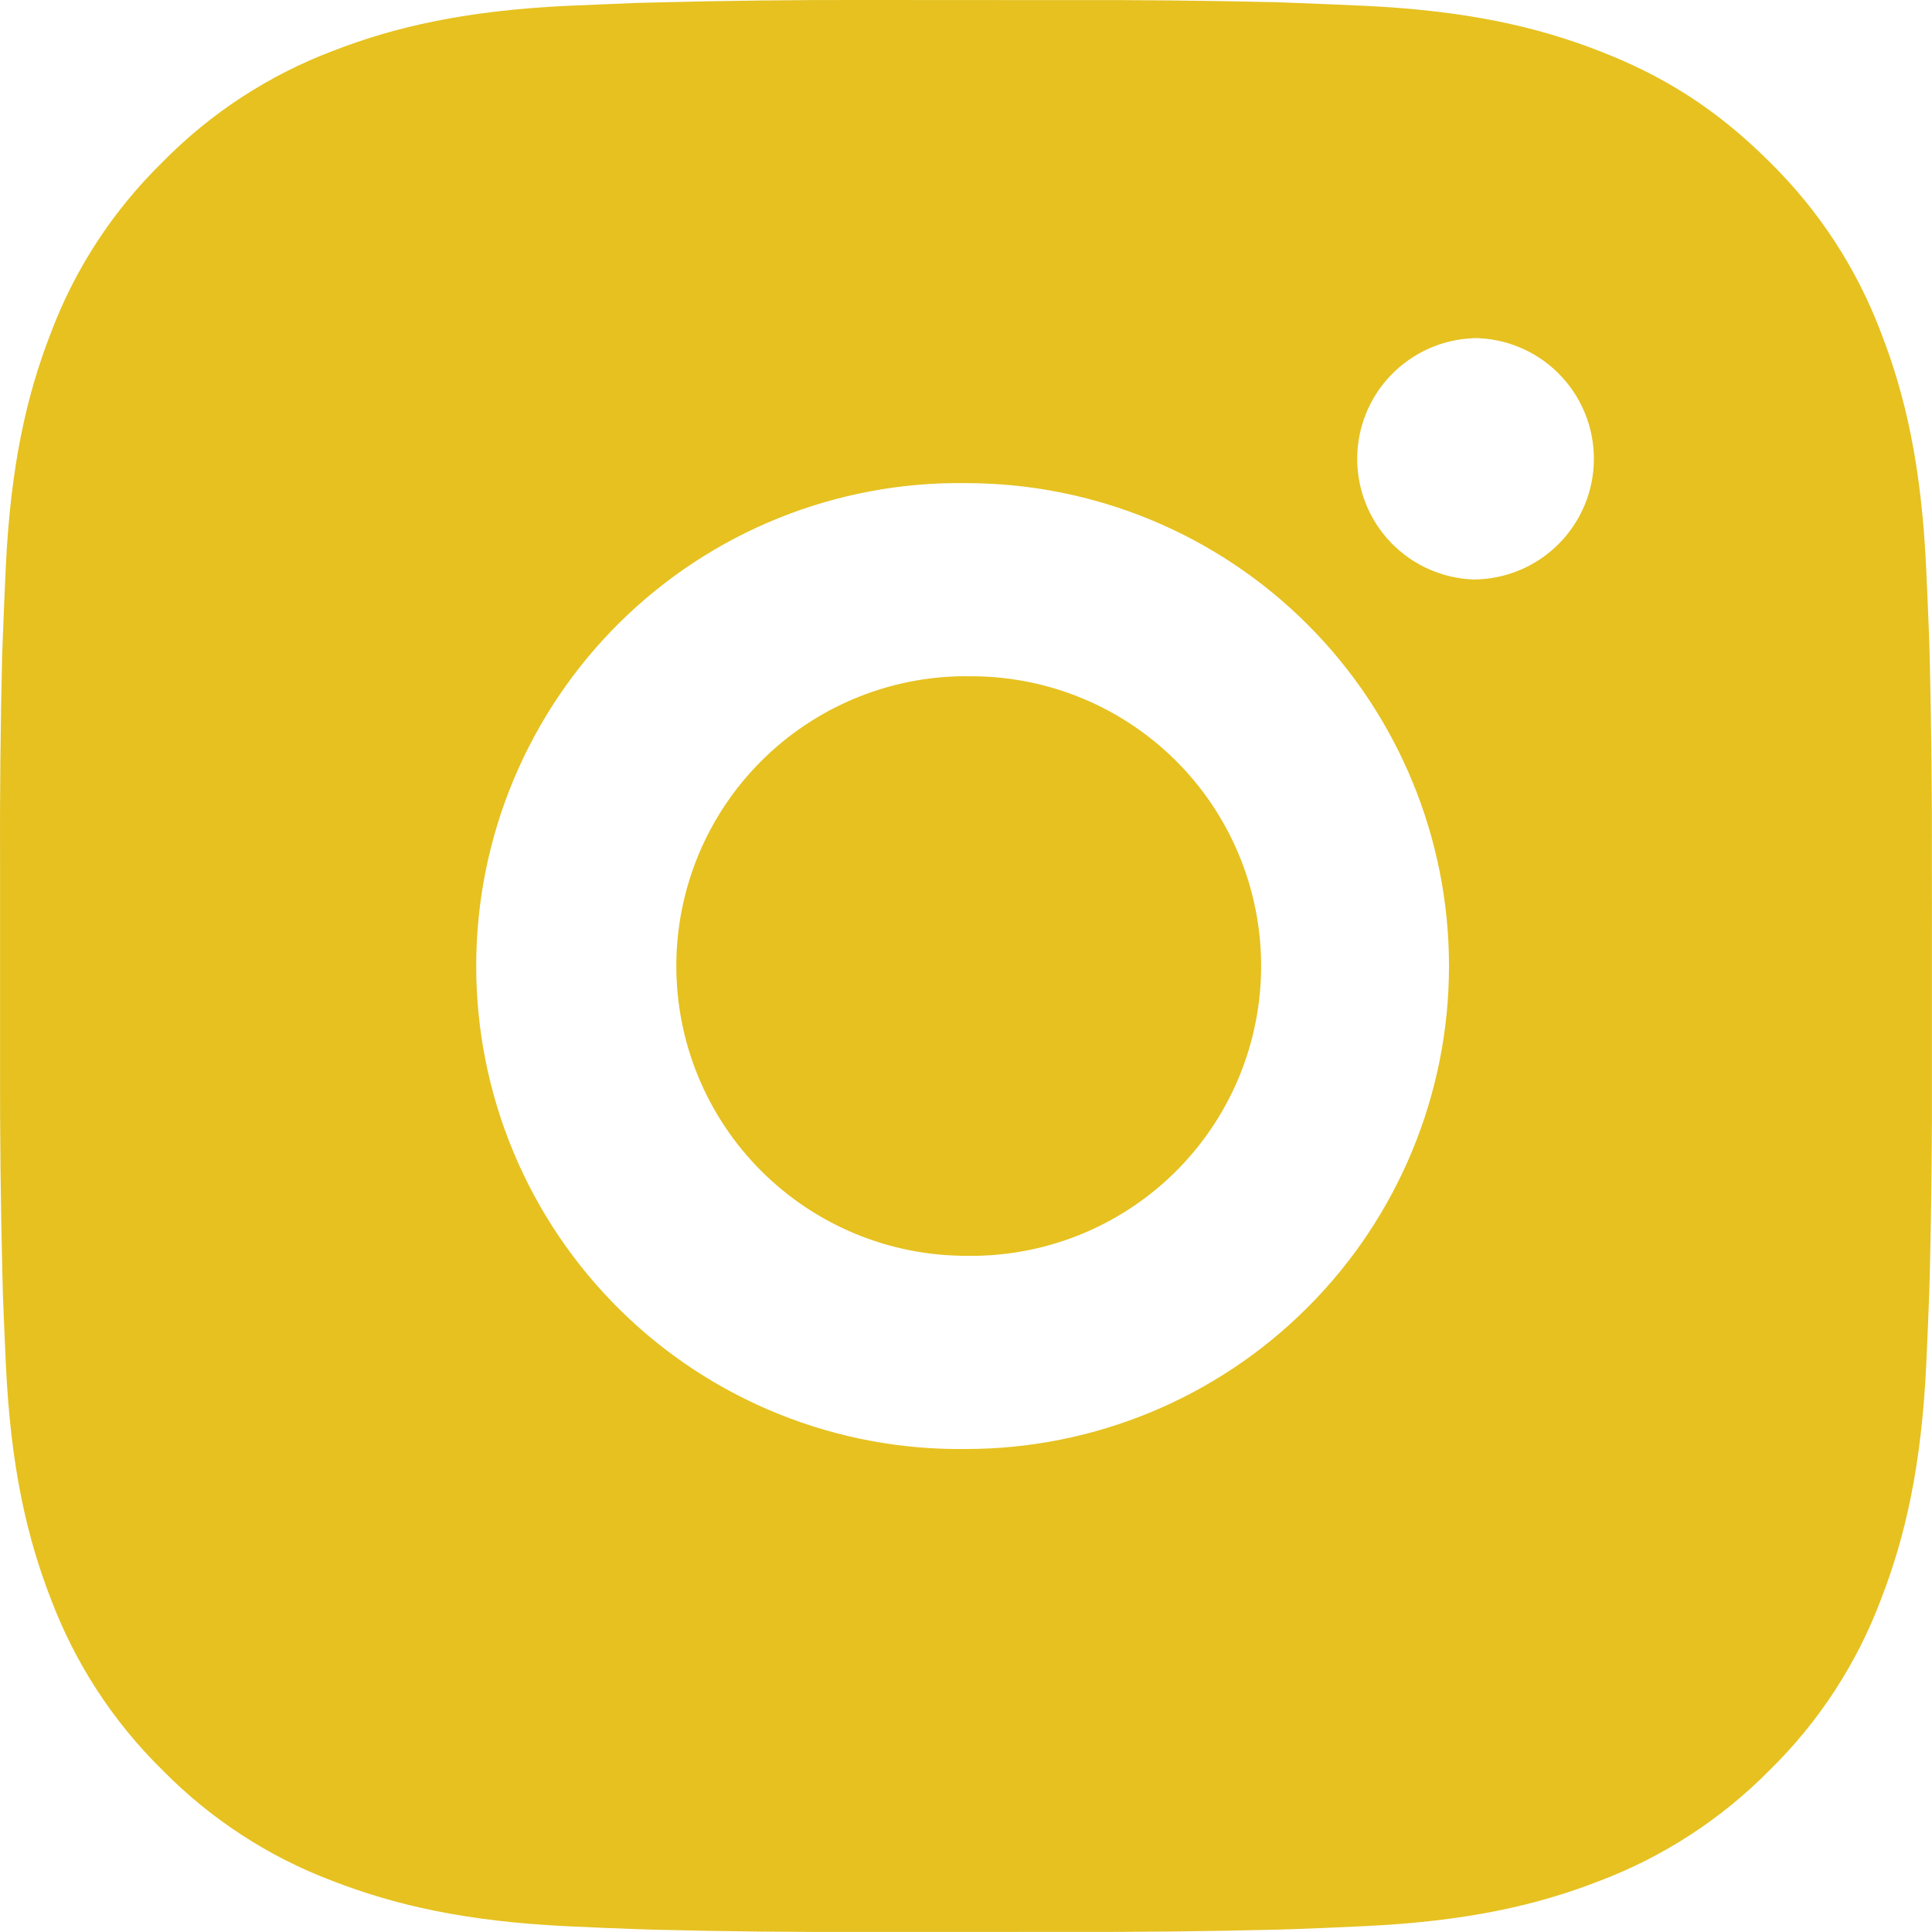 <svg width="33" height="33" viewBox="0 0 33 33" fill="none" xmlns="http://www.w3.org/2000/svg">
<path d="M18.196 0.002C19.4 -0.003 20.604 0.01 21.808 0.038L22.128 0.05C22.497 0.063 22.862 0.08 23.303 0.099C25.058 0.182 26.256 0.459 27.307 0.867C28.396 1.286 29.313 1.853 30.231 2.771C31.07 3.595 31.719 4.592 32.133 5.693C32.541 6.744 32.818 7.943 32.9 9.699C32.92 10.138 32.937 10.504 32.95 10.873L32.96 11.194C32.989 12.397 33.002 13.6 32.998 14.804L32.999 16.035V18.196C33.003 19.4 32.991 20.604 32.961 21.808L32.951 22.128C32.938 22.497 32.922 22.862 32.902 23.302C32.819 25.058 32.539 26.256 32.133 27.307C31.72 28.409 31.071 29.407 30.231 30.231C29.406 31.069 28.408 31.718 27.307 32.133C26.256 32.541 25.058 32.818 23.303 32.9C22.862 32.92 22.497 32.937 22.128 32.95L21.808 32.96C20.604 32.989 19.4 33.002 18.196 32.998L16.965 32.999H14.806C13.602 33.003 12.398 32.991 11.194 32.961L10.874 32.951C10.482 32.937 10.091 32.921 9.699 32.902C7.944 32.819 6.746 32.539 5.693 32.133C4.592 31.72 3.595 31.07 2.771 30.231C1.931 29.406 1.282 28.408 0.867 27.307C0.46 26.256 0.182 25.058 0.1 23.302C0.082 22.911 0.065 22.519 0.05 22.128L0.042 21.808C0.012 20.604 -0.002 19.4 0.001 18.196V14.804C-0.004 13.6 0.008 12.397 0.037 11.194L0.049 10.873C0.062 10.504 0.078 10.138 0.098 9.699C0.181 7.942 0.458 6.745 0.866 5.693C1.28 4.592 1.931 3.595 2.773 2.772C3.596 1.932 4.593 1.282 5.693 0.867C6.746 0.459 7.942 0.182 9.699 0.099L10.874 0.05L11.194 0.042C12.397 0.011 13.601 -0.003 14.804 0L18.196 0.002ZM16.5 8.252C15.407 8.236 14.322 8.438 13.307 8.846C12.293 9.253 11.37 9.859 10.591 10.626C9.813 11.394 9.195 12.308 8.773 13.317C8.351 14.325 8.134 15.408 8.134 16.501C8.134 17.594 8.351 18.676 8.773 19.685C9.195 20.693 9.813 21.608 10.591 22.375C11.37 23.143 12.293 23.748 13.307 24.155C14.322 24.563 15.407 24.765 16.5 24.75C18.688 24.75 20.786 23.88 22.333 22.333C23.881 20.786 24.75 18.688 24.75 16.5C24.75 14.312 23.881 12.213 22.333 10.666C20.786 9.119 18.688 8.252 16.5 8.252ZM16.5 11.552C17.158 11.54 17.811 11.659 18.422 11.902C19.033 12.145 19.589 12.508 20.059 12.968C20.528 13.429 20.901 13.978 21.155 14.585C21.41 15.191 21.541 15.842 21.541 16.5C21.541 17.157 21.41 17.808 21.156 18.415C20.902 19.021 20.529 19.571 20.06 20.032C19.591 20.493 19.034 20.855 18.424 21.099C17.812 21.342 17.159 21.462 16.502 21.45C15.189 21.45 13.93 20.928 13.002 20C12.073 19.072 11.552 17.813 11.552 16.5C11.552 15.187 12.073 13.928 13.002 13C13.93 12.072 15.189 11.55 16.502 11.55L16.5 11.552ZM25.162 5.777C24.63 5.798 24.127 6.025 23.757 6.409C23.388 6.793 23.182 7.305 23.182 7.838C23.182 8.37 23.388 8.882 23.757 9.267C24.127 9.651 24.63 9.877 25.162 9.898C25.709 9.898 26.234 9.681 26.62 9.294C27.007 8.908 27.225 8.383 27.225 7.836C27.225 7.289 27.007 6.764 26.62 6.378C26.234 5.991 25.709 5.774 25.162 5.774V5.777Z" fill="#E6C120"/>
</svg>
